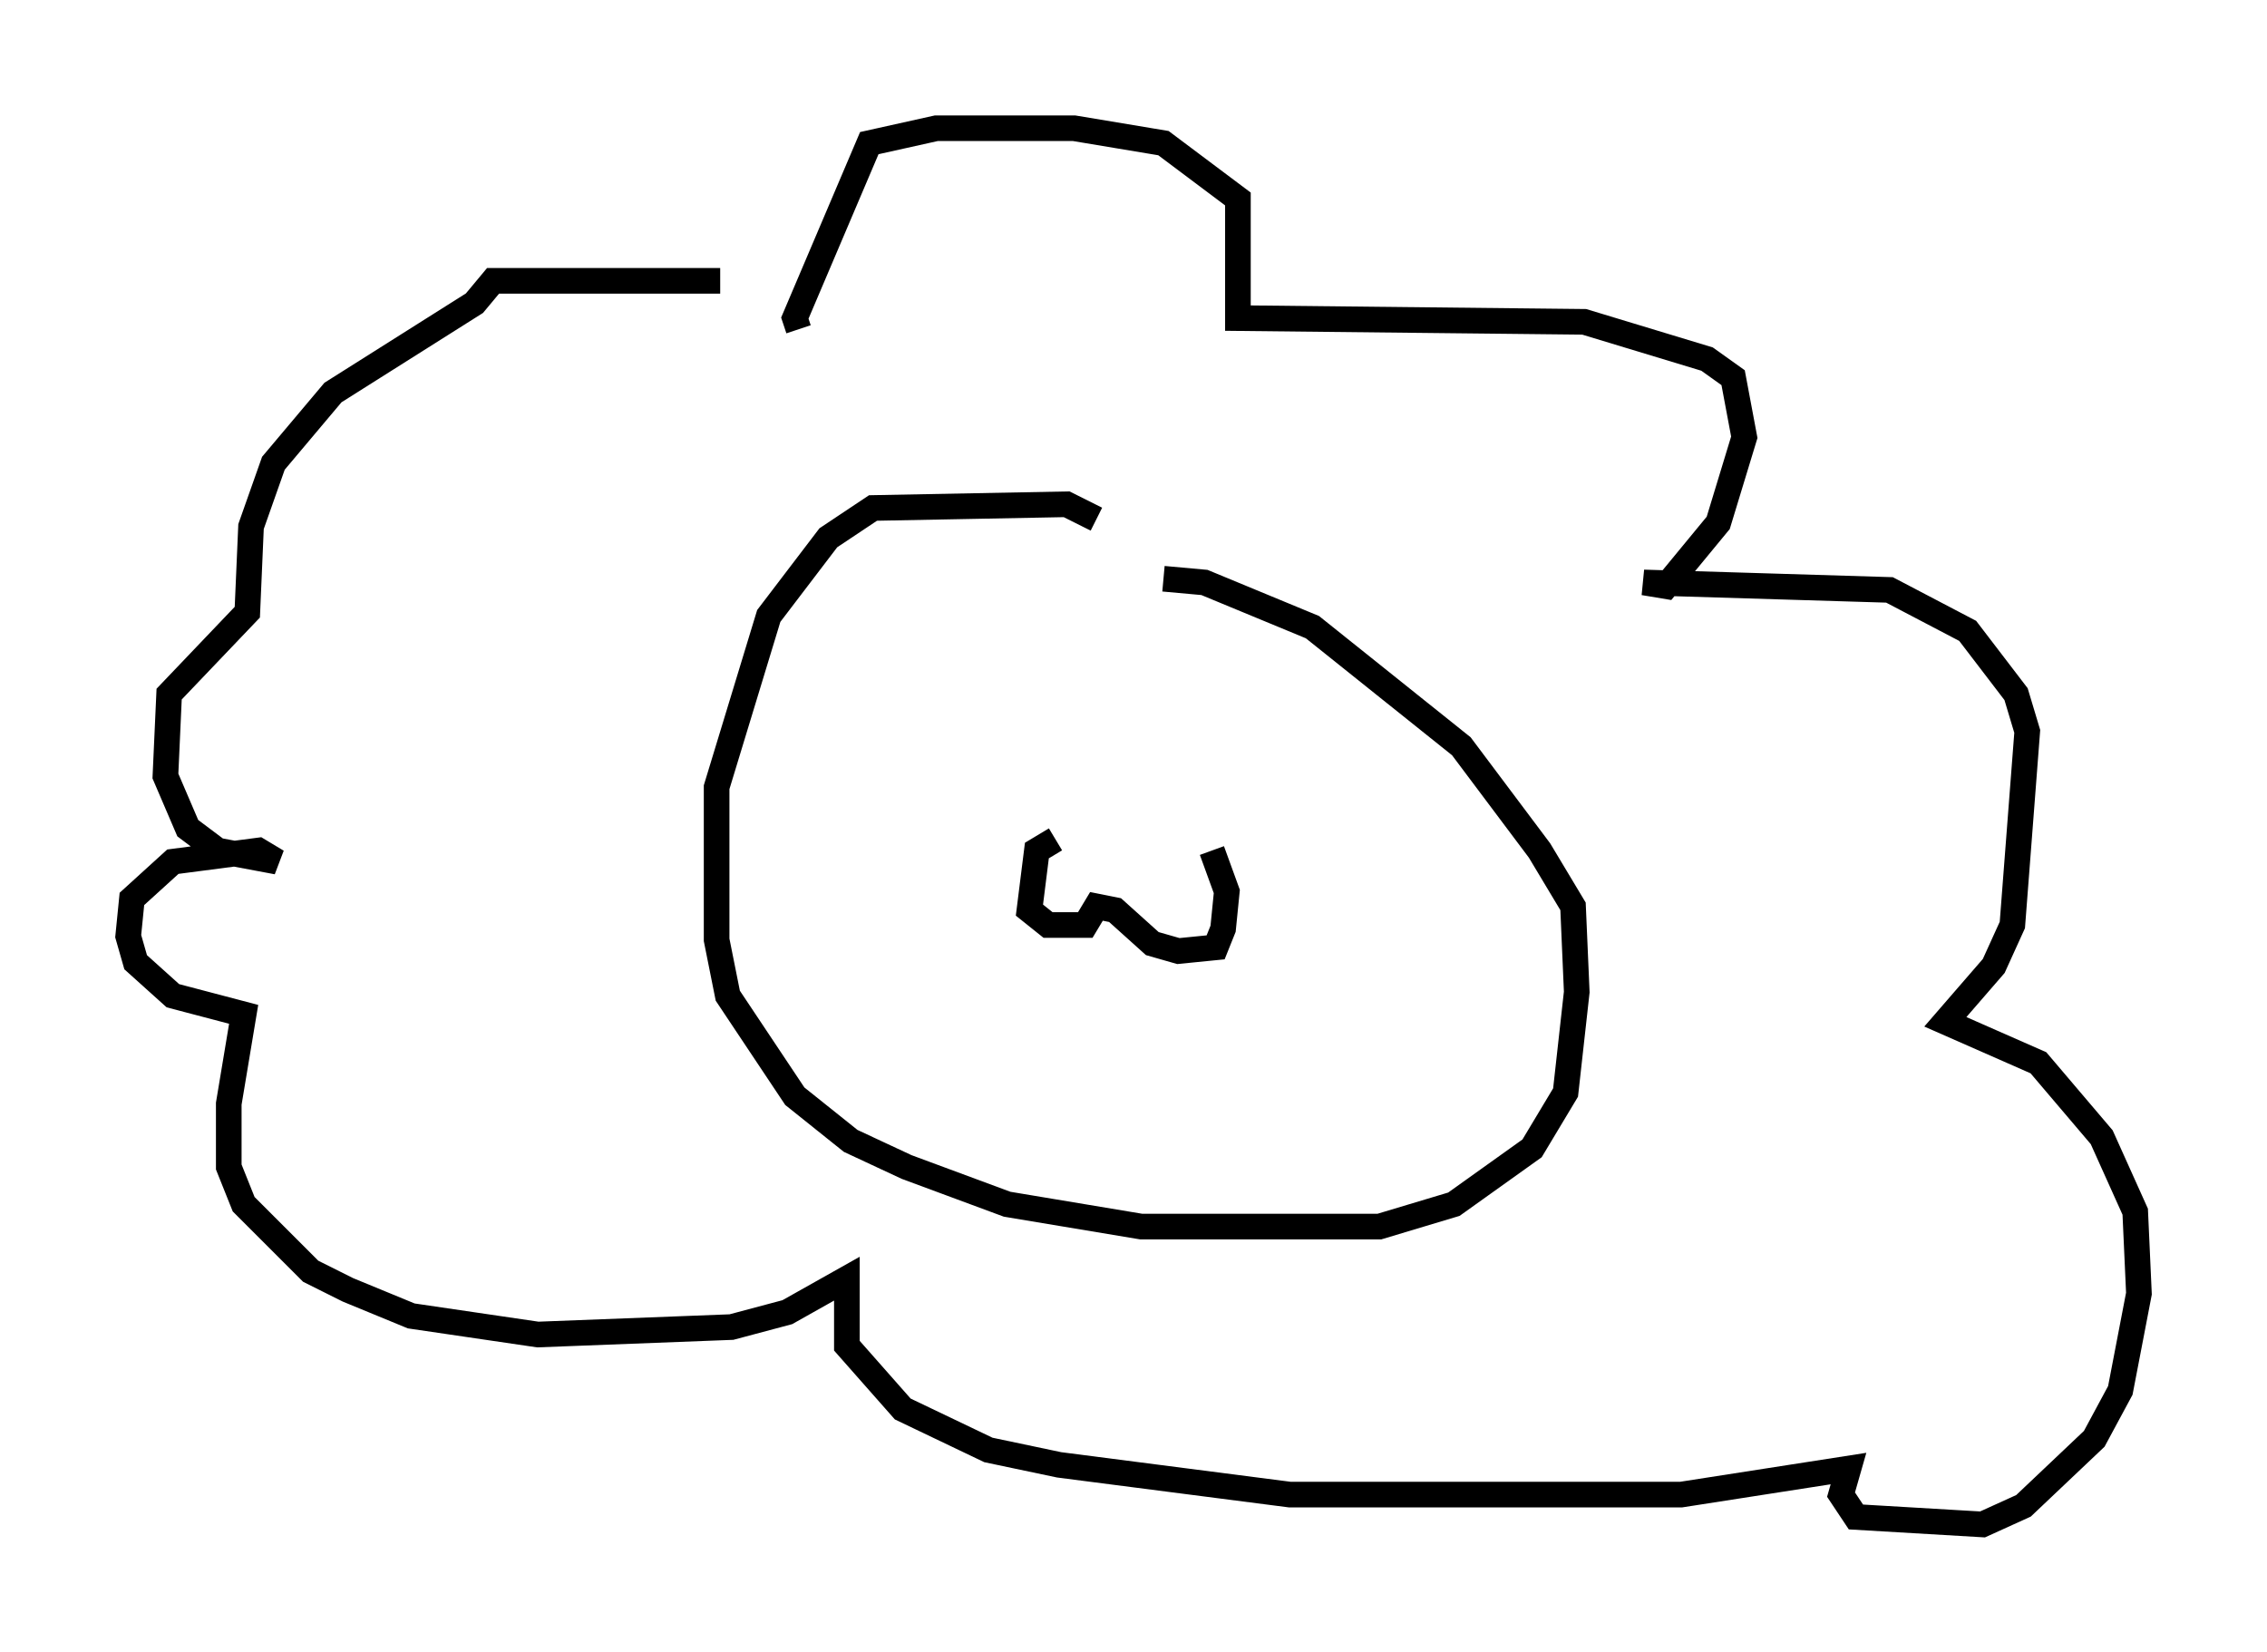 <?xml version="1.0" encoding="utf-8" ?>
<svg baseProfile="full" height="64.469" version="1.1" width="88.436" xmlns="http://www.w3.org/2000/svg" xmlns:ev="http://www.w3.org/2001/xml-events" xmlns:xlink="http://www.w3.org/1999/xlink"><defs /><rect fill="white" height="64.469" width="88.436" x="0" y="0" /><path d="M32.598, 11.682 m-4.503, -0.726 l-8.86, 0.0 -0.726, 0.872 l-5.52, 3.486 -2.324, 2.76 l-0.872, 2.469 -0.145, 3.341 l-3.05, 3.196 -0.145, 3.196 l0.872, 2.034 1.162, 0.872 l2.324, 0.436 -0.726, -0.436 l-3.341, 0.436 -1.598, 1.453 l-0.145, 1.453 0.291, 1.017 l1.453, 1.307 2.76, 0.726 l-0.581, 3.486 0.0, 2.469 l0.581, 1.453 2.615, 2.615 l1.453, 0.726 2.469, 1.017 l4.939, 0.726 7.553, -0.291 l2.179, -0.581 2.324, -1.307 l0.0, 2.615 2.179, 2.469 l3.341, 1.598 2.76, 0.581 l9.006, 1.162 15.251, 0.0 l6.536, -1.017 -0.291, 1.017 l0.581, 0.872 4.939, 0.291 l1.598, -0.726 2.76, -2.615 l1.017, -1.888 0.726, -3.777 l-0.145, -3.196 -1.307, -2.905 l-2.469, -2.905 -3.631, -1.598 l1.888, -2.179 0.726, -1.598 l0.581, -7.553 -0.436, -1.453 l-1.888, -2.469 -3.05, -1.598 l-9.587, -0.291 0.872, 0.145 l2.034, -2.469 1.017, -3.341 l-0.436, -2.324 -1.017, -0.726 l-4.793, -1.453 -13.508, -0.145 l0.0, -4.648 -2.905, -2.179 l-3.486, -0.581 -5.374, 0.0 l-2.615, 0.581 -2.905, 6.827 l0.145, 0.436 m11.62, 7.408 l-1.162, -0.581 -7.553, 0.145 l-1.743, 1.162 -2.324, 3.05 l-2.034, 6.682 0.0, 5.955 l0.436, 2.179 2.615, 3.922 l2.179, 1.743 2.179, 1.017 l3.922, 1.453 5.229, 0.872 l9.296, 0.0 2.905, -0.872 l3.05, -2.179 1.307, -2.179 l0.436, -3.922 -0.145, -3.341 l-1.307, -2.179 -3.05, -4.067 l-5.81, -4.648 -4.212, -1.743 l-1.598, -0.145 m-4.212, 10.168 l-0.726, 0.436 -0.291, 2.324 l0.726, 0.581 1.453, 0.0 l0.436, -0.726 0.726, 0.145 l1.453, 1.307 1.017, 0.291 l1.453, -0.145 0.291, -0.726 l0.145, -1.453 -0.581, -1.598 " fill="none" stroke="black" stroke-width="1" /></svg>